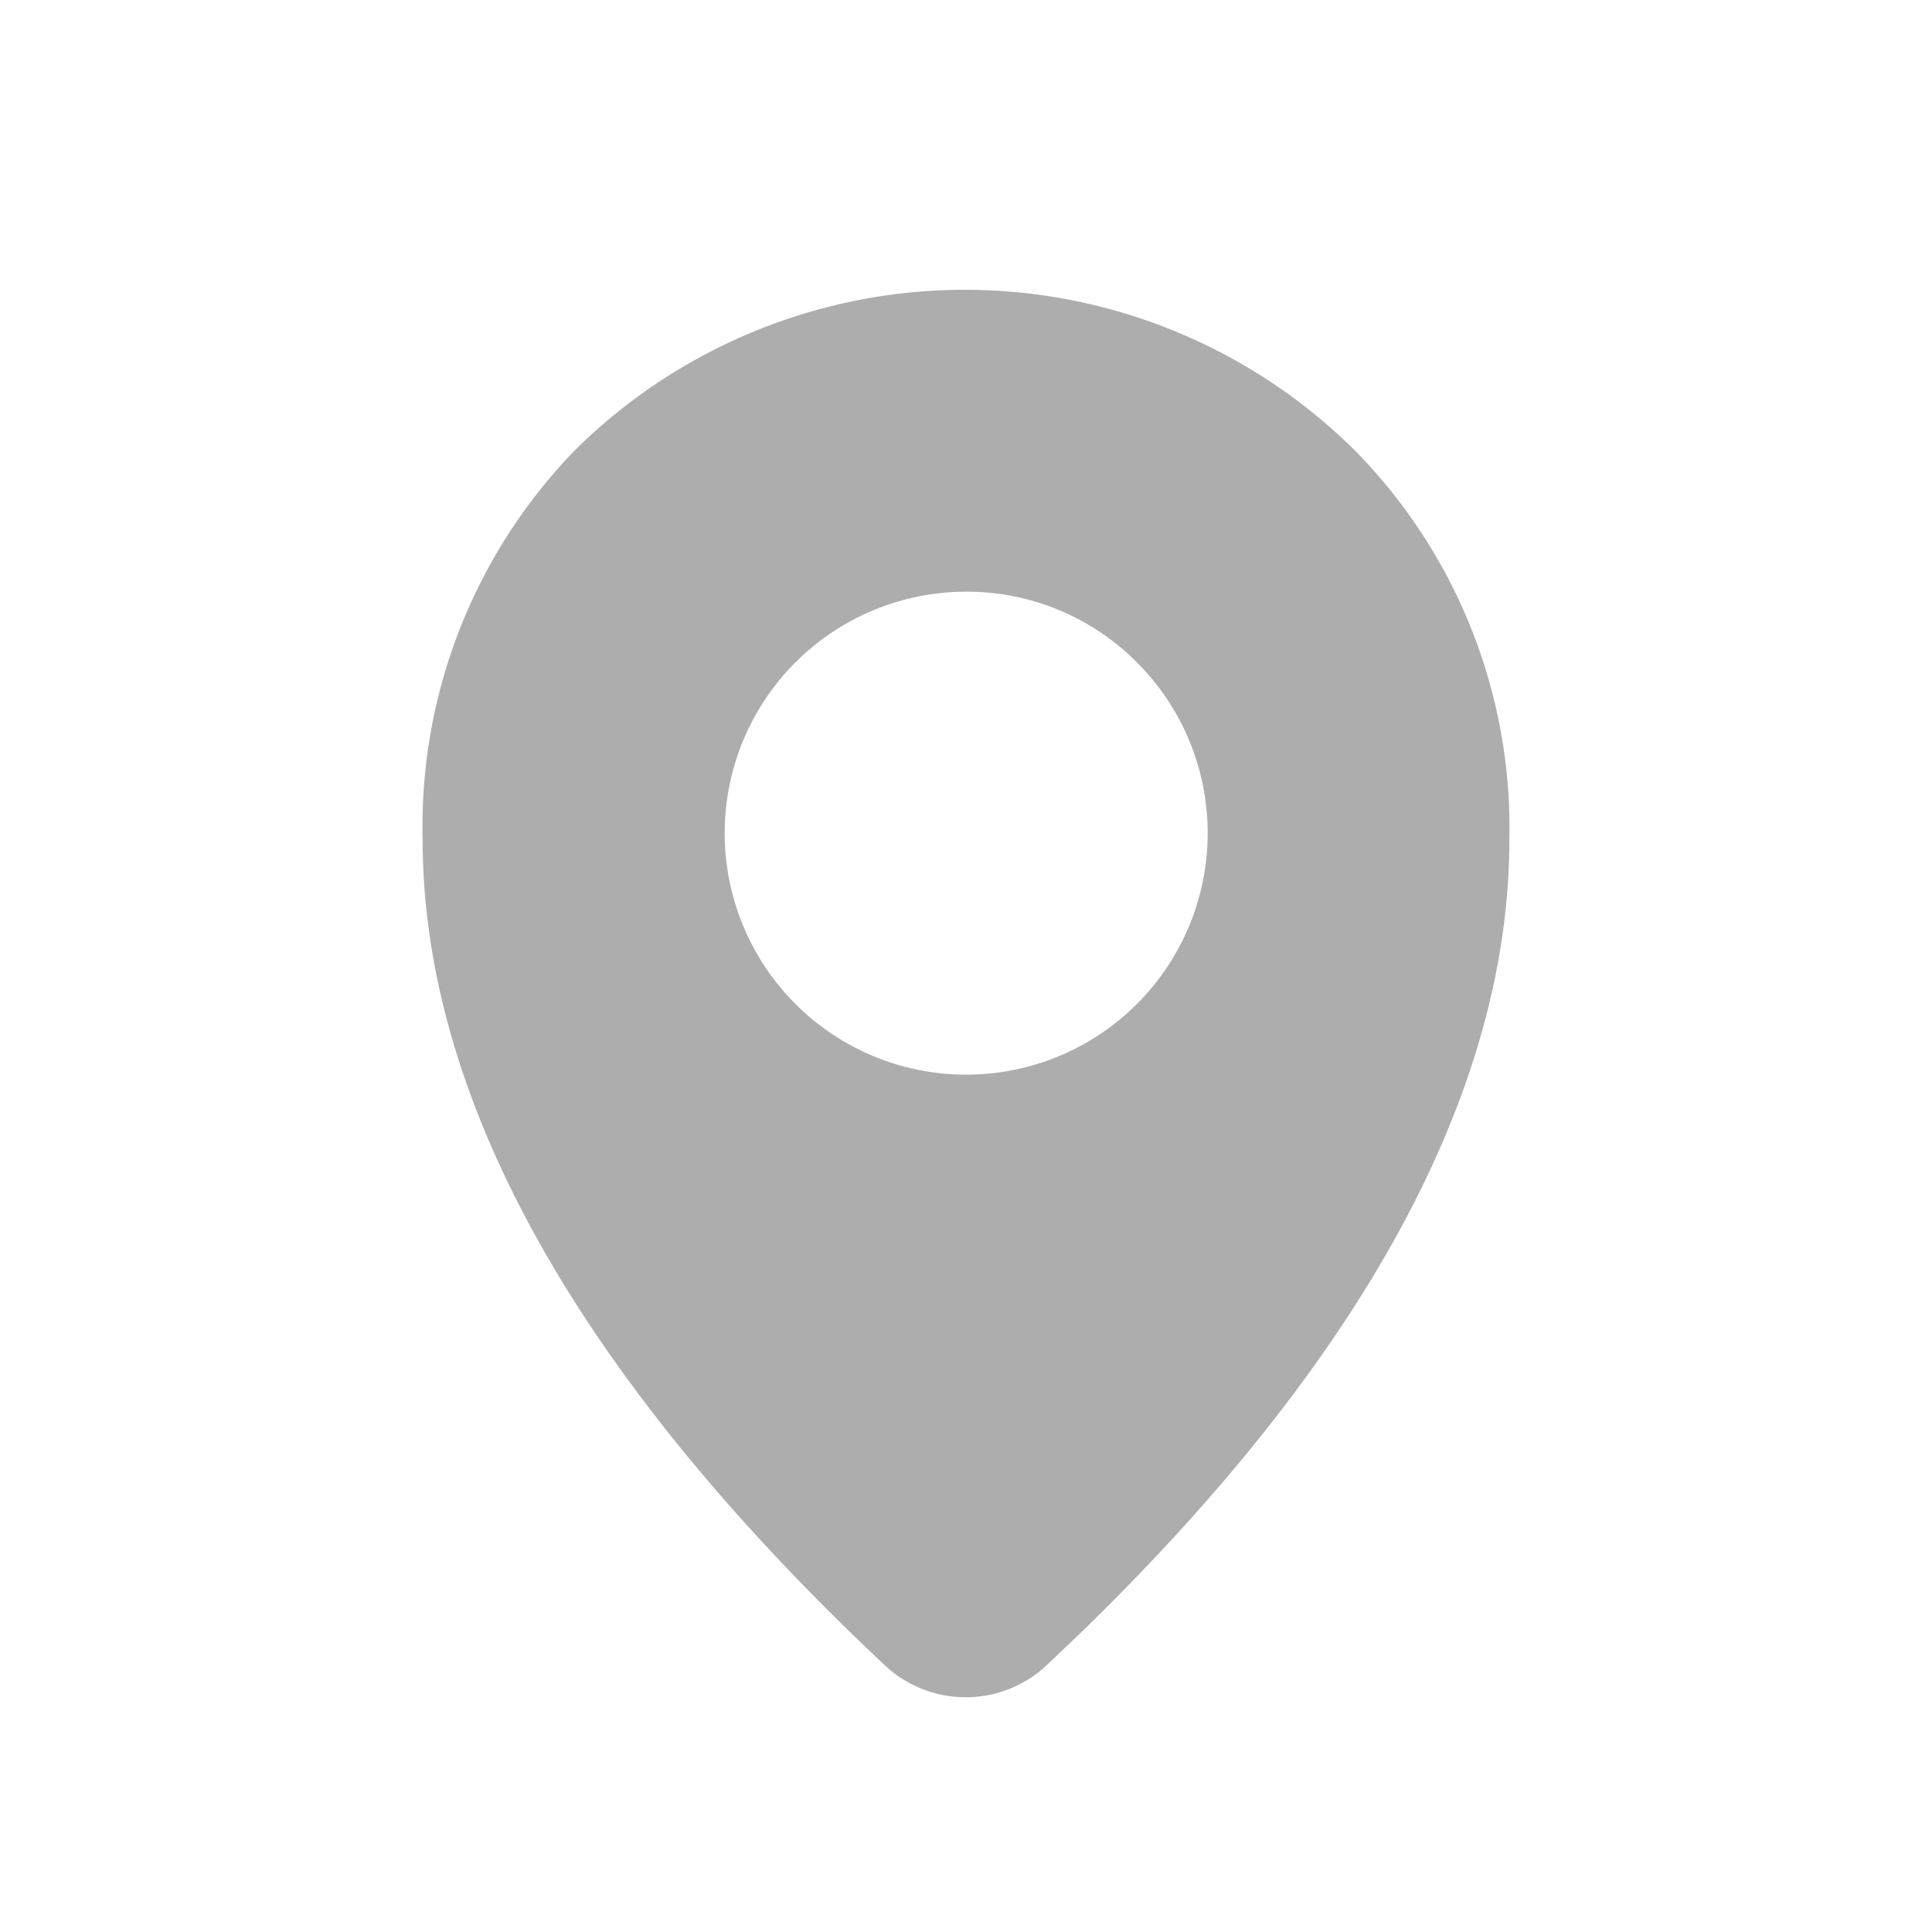 <svg id="Icon_16_Pin_gray_16" data-name="Icon/16/Pin_gray_16" xmlns="http://www.w3.org/2000/svg" width="16" height="16" viewBox="0 0 16 16">
  <defs>
    <style>
      .cls-1 {
        fill: none;
      }

      .cls-2 {
        fill: #adadad;
      }
    </style>
  </defs>
  <g id="Icon_16_Pin_gray_16-2" data-name="Icon/16/Pin_gray_16">
    <rect id="guide_box" data-name="guide box" class="cls-1" width="16" height="16"/>
    <g id="icon" transform="translate(3.5 2)">
      <path id="Shape" class="cls-2" d="M4.5,11.656a.984.984,0,0,1-.677-.269C1.285,9,0,6.7,0,4.548A4.472,4.472,0,0,1,1.26,1.33a4.587,4.587,0,0,1,6.468.008A4.455,4.455,0,0,1,9,4.548c0,2.076-1.195,4.288-3.551,6.575l-.279.266A.982.982,0,0,1,4.5,11.656ZM4.5,2.5a2,2,0,1,0,1.415.585A1.985,1.985,0,0,0,4.5,2.5Z" transform="translate(0 0.4)"/>
    </g>
  </g>
</svg>
